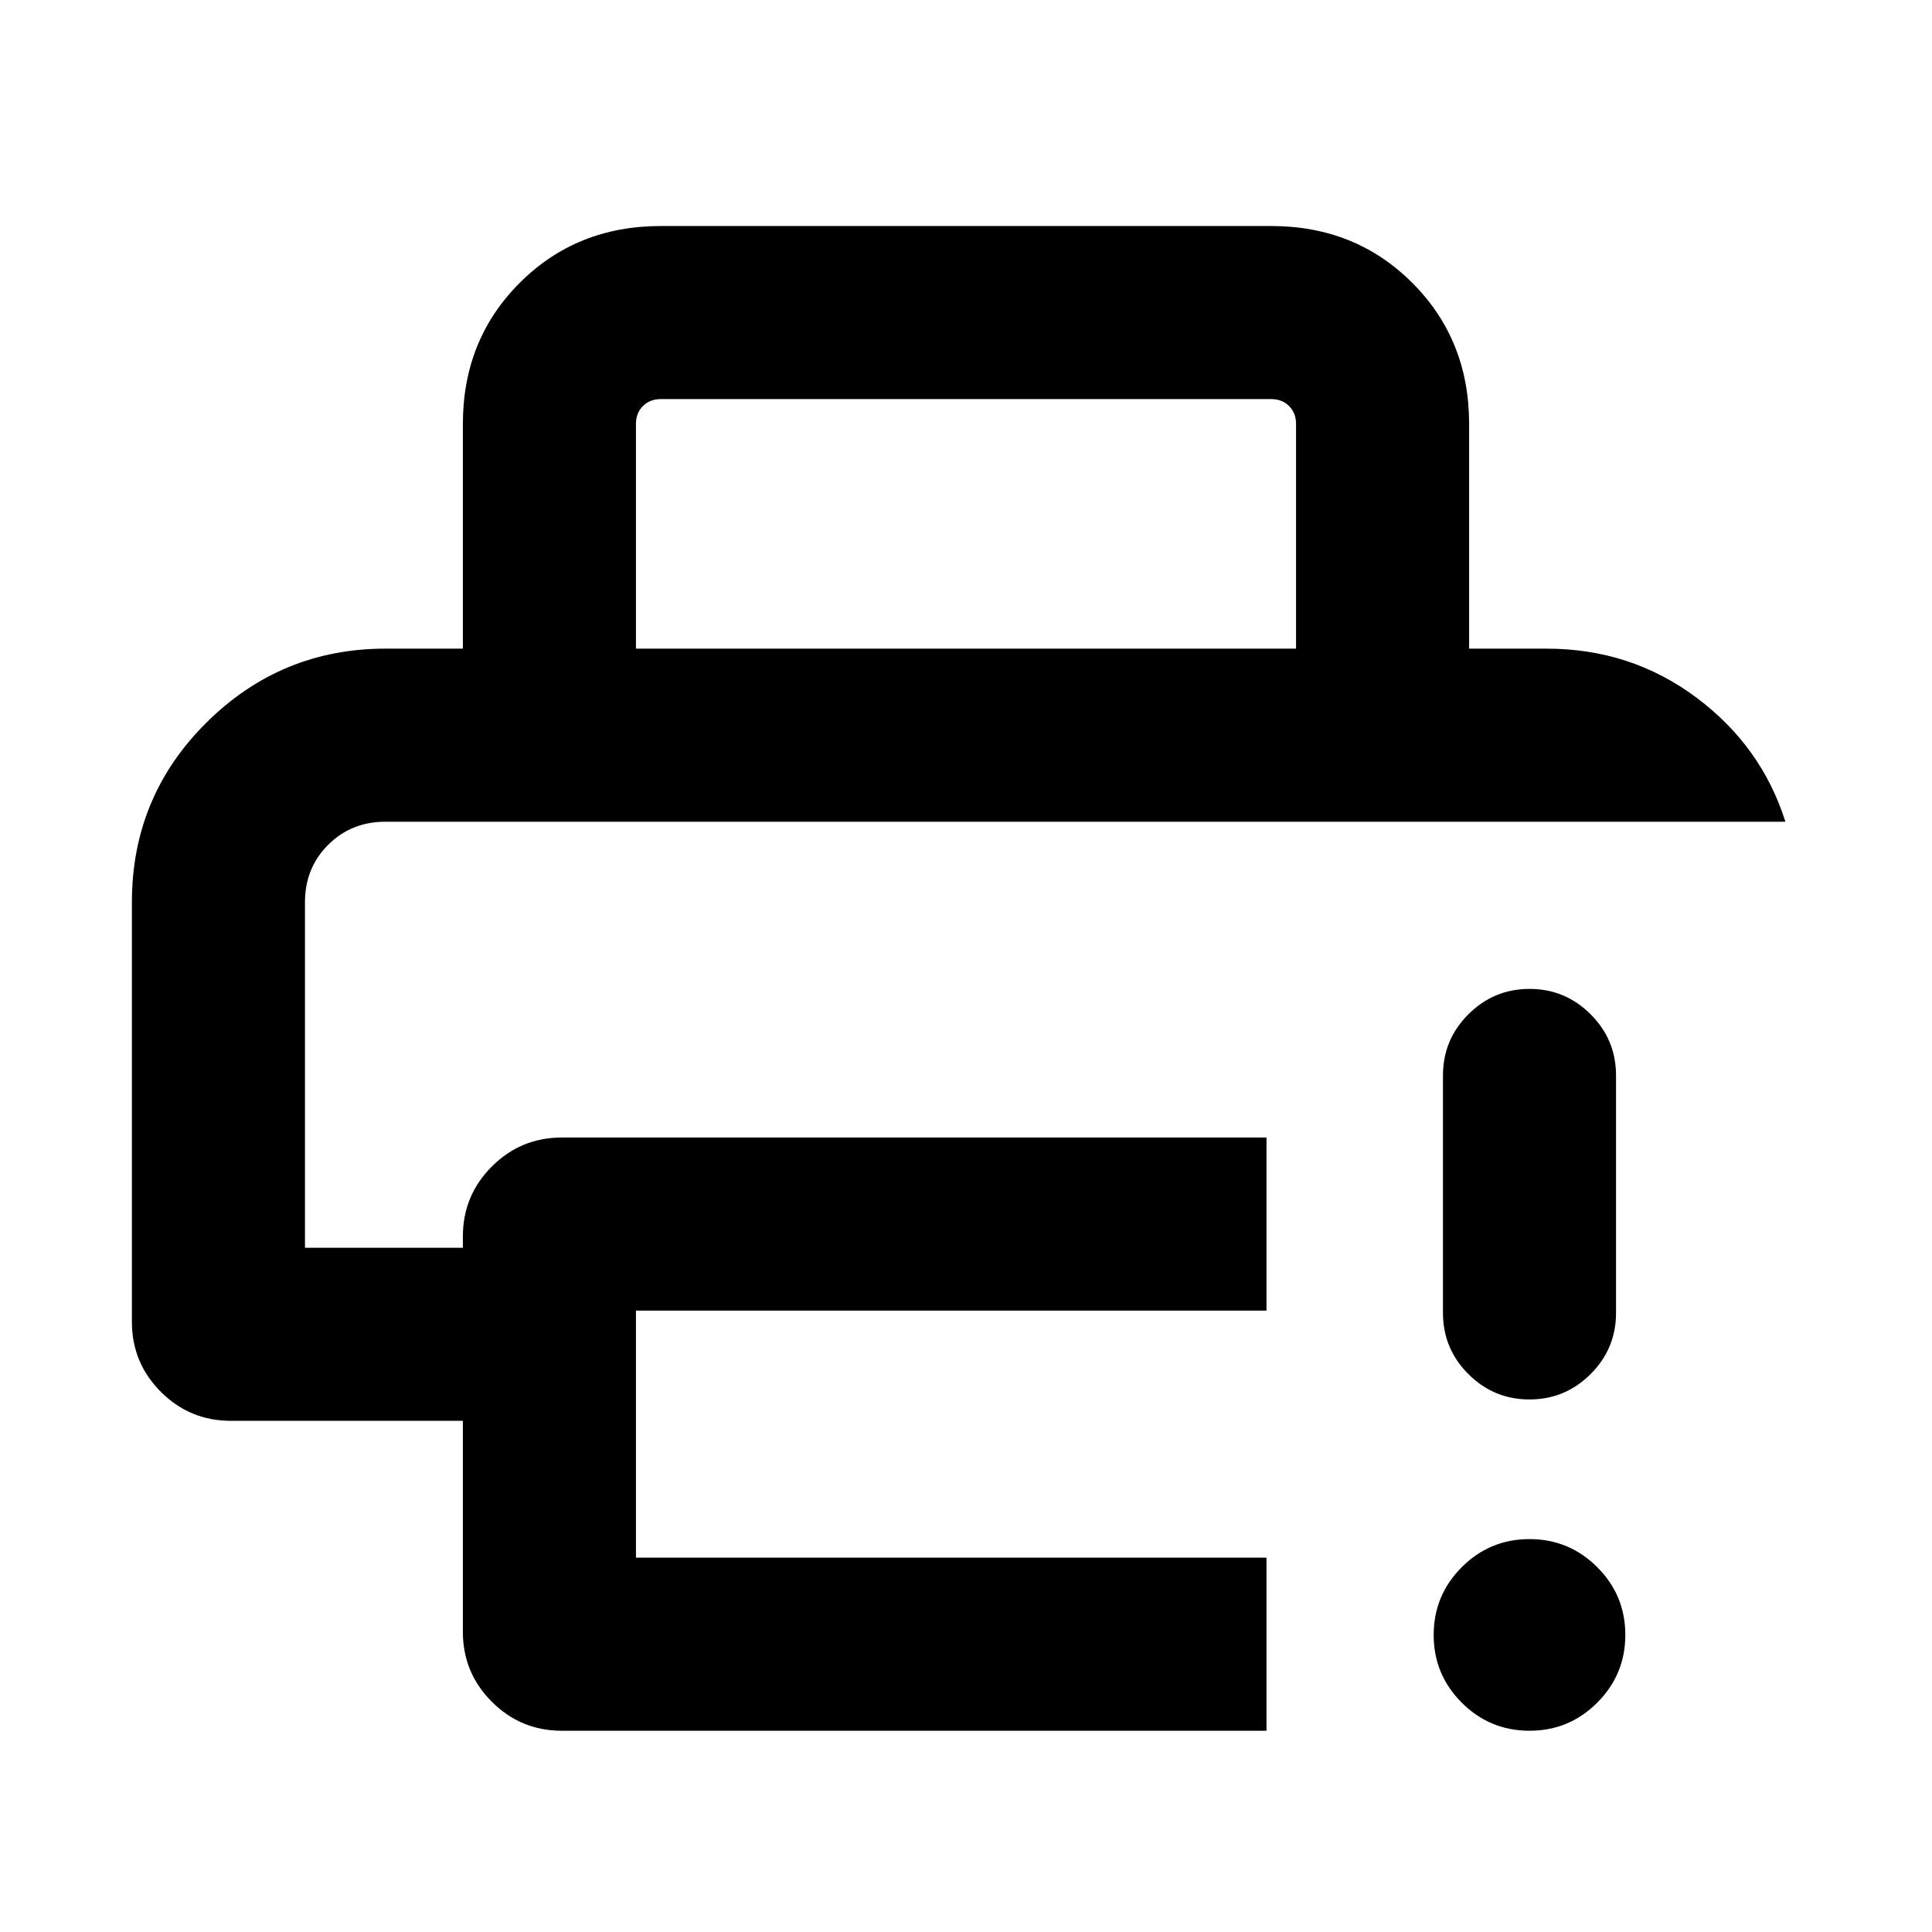 <svg xmlns="http://www.w3.org/2000/svg" height="24" viewBox="0 96 960 960" width="24"><path d="M230.001 906.845V801.999H114.694q-20.365 0-34.76-14.395-14.393-14.394-14.393-34.759V544.307q0-52.499 37.038-89.249 37.038-36.749 88.96-36.749h576.922q41.846 0 74.345 24.23t44.345 61.768H191.539q-17 0-28.5 11.5t-11.5 28.5V716h78.462v-5.615q0-20.365 14.395-34.759 14.394-14.395 34.759-14.395h350.153v85.999H316V870h313.308v85.999H279.155q-20.365 0-34.759-14.395-14.395-14.394-14.395-34.759Zm0-488.536V306.617q0-41.826 28.241-70.067 28.24-28.24 70.067-28.24h303.382q41.827 0 70.067 28.24 28.241 28.241 28.241 70.067v111.692H644V306.617q0-5.385-3.462-8.847-3.462-3.461-8.847-3.461H328.309q-5.385 0-8.847 3.461-3.462 3.462-3.462 8.847v111.692h-85.999Zm530.012 537.69q-19.705 0-33.667-13.948-13.961-13.948-13.961-33.654 0-19.706 13.948-33.667 13.948-13.961 33.654-13.961 19.705 0 33.667 13.947 13.961 13.948 13.961 33.654 0 19.706-13.948 33.667-13.948 13.962-33.654 13.962Zm-43.012-207.615v-118q0-17.75 12.628-30.375 12.629-12.625 30.384-12.625 17.756 0 30.371 12.625 12.615 12.625 12.615 30.375v118q0 17.749-12.628 30.374-12.629 12.625-30.384 12.625-17.756 0-30.371-12.625-12.615-12.625-12.615-30.374ZM151.539 504.307h735.612H151.539Z"/></svg>